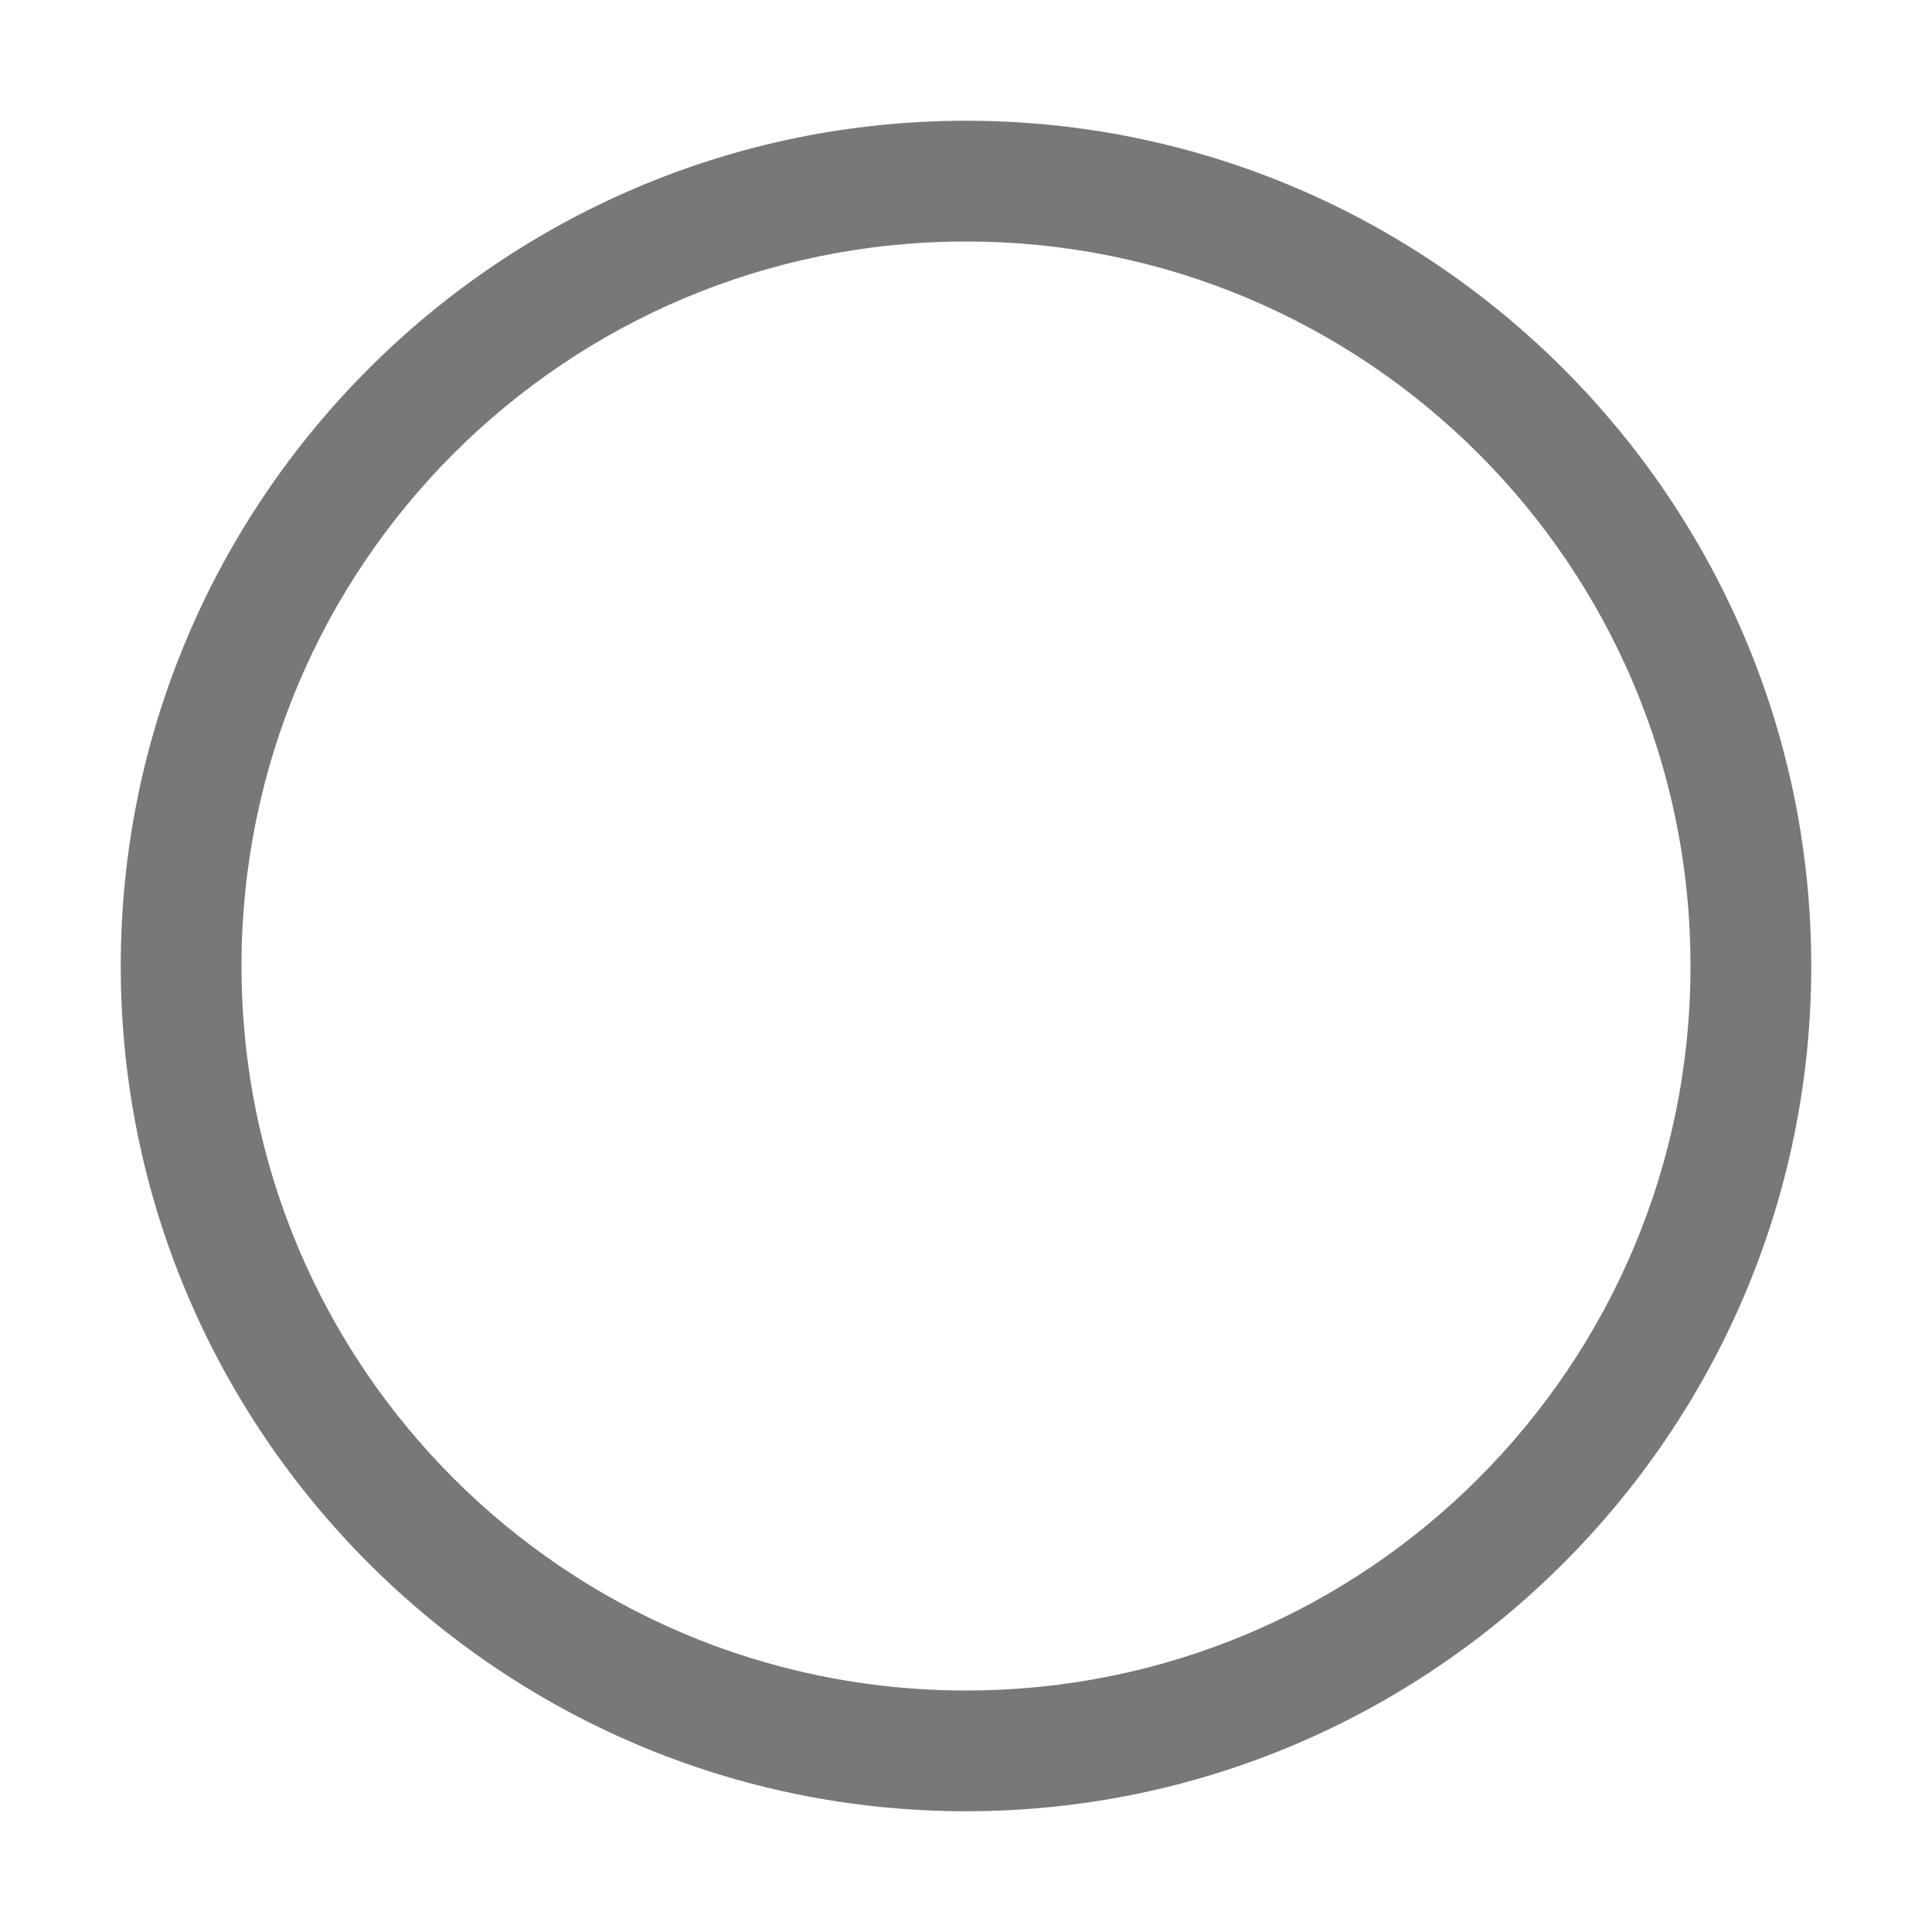 <svg xmlns="http://www.w3.org/2000/svg" width="16" height="16">
    <path d="M8 1C4.142 1 1 4.142 1 8s3.142 7 7 7 7-3.142 7-7-3.142-7-7-7zm0 1c3.316 0 6 2.684 6 6s-2.684 6-6 6-6-2.684-6-6 2.684-6 6-6z" style="" color="#787878" font-weight="400" font-family="Andale Mono" white-space="normal" overflow="visible" fill="#787878"/>
</svg>